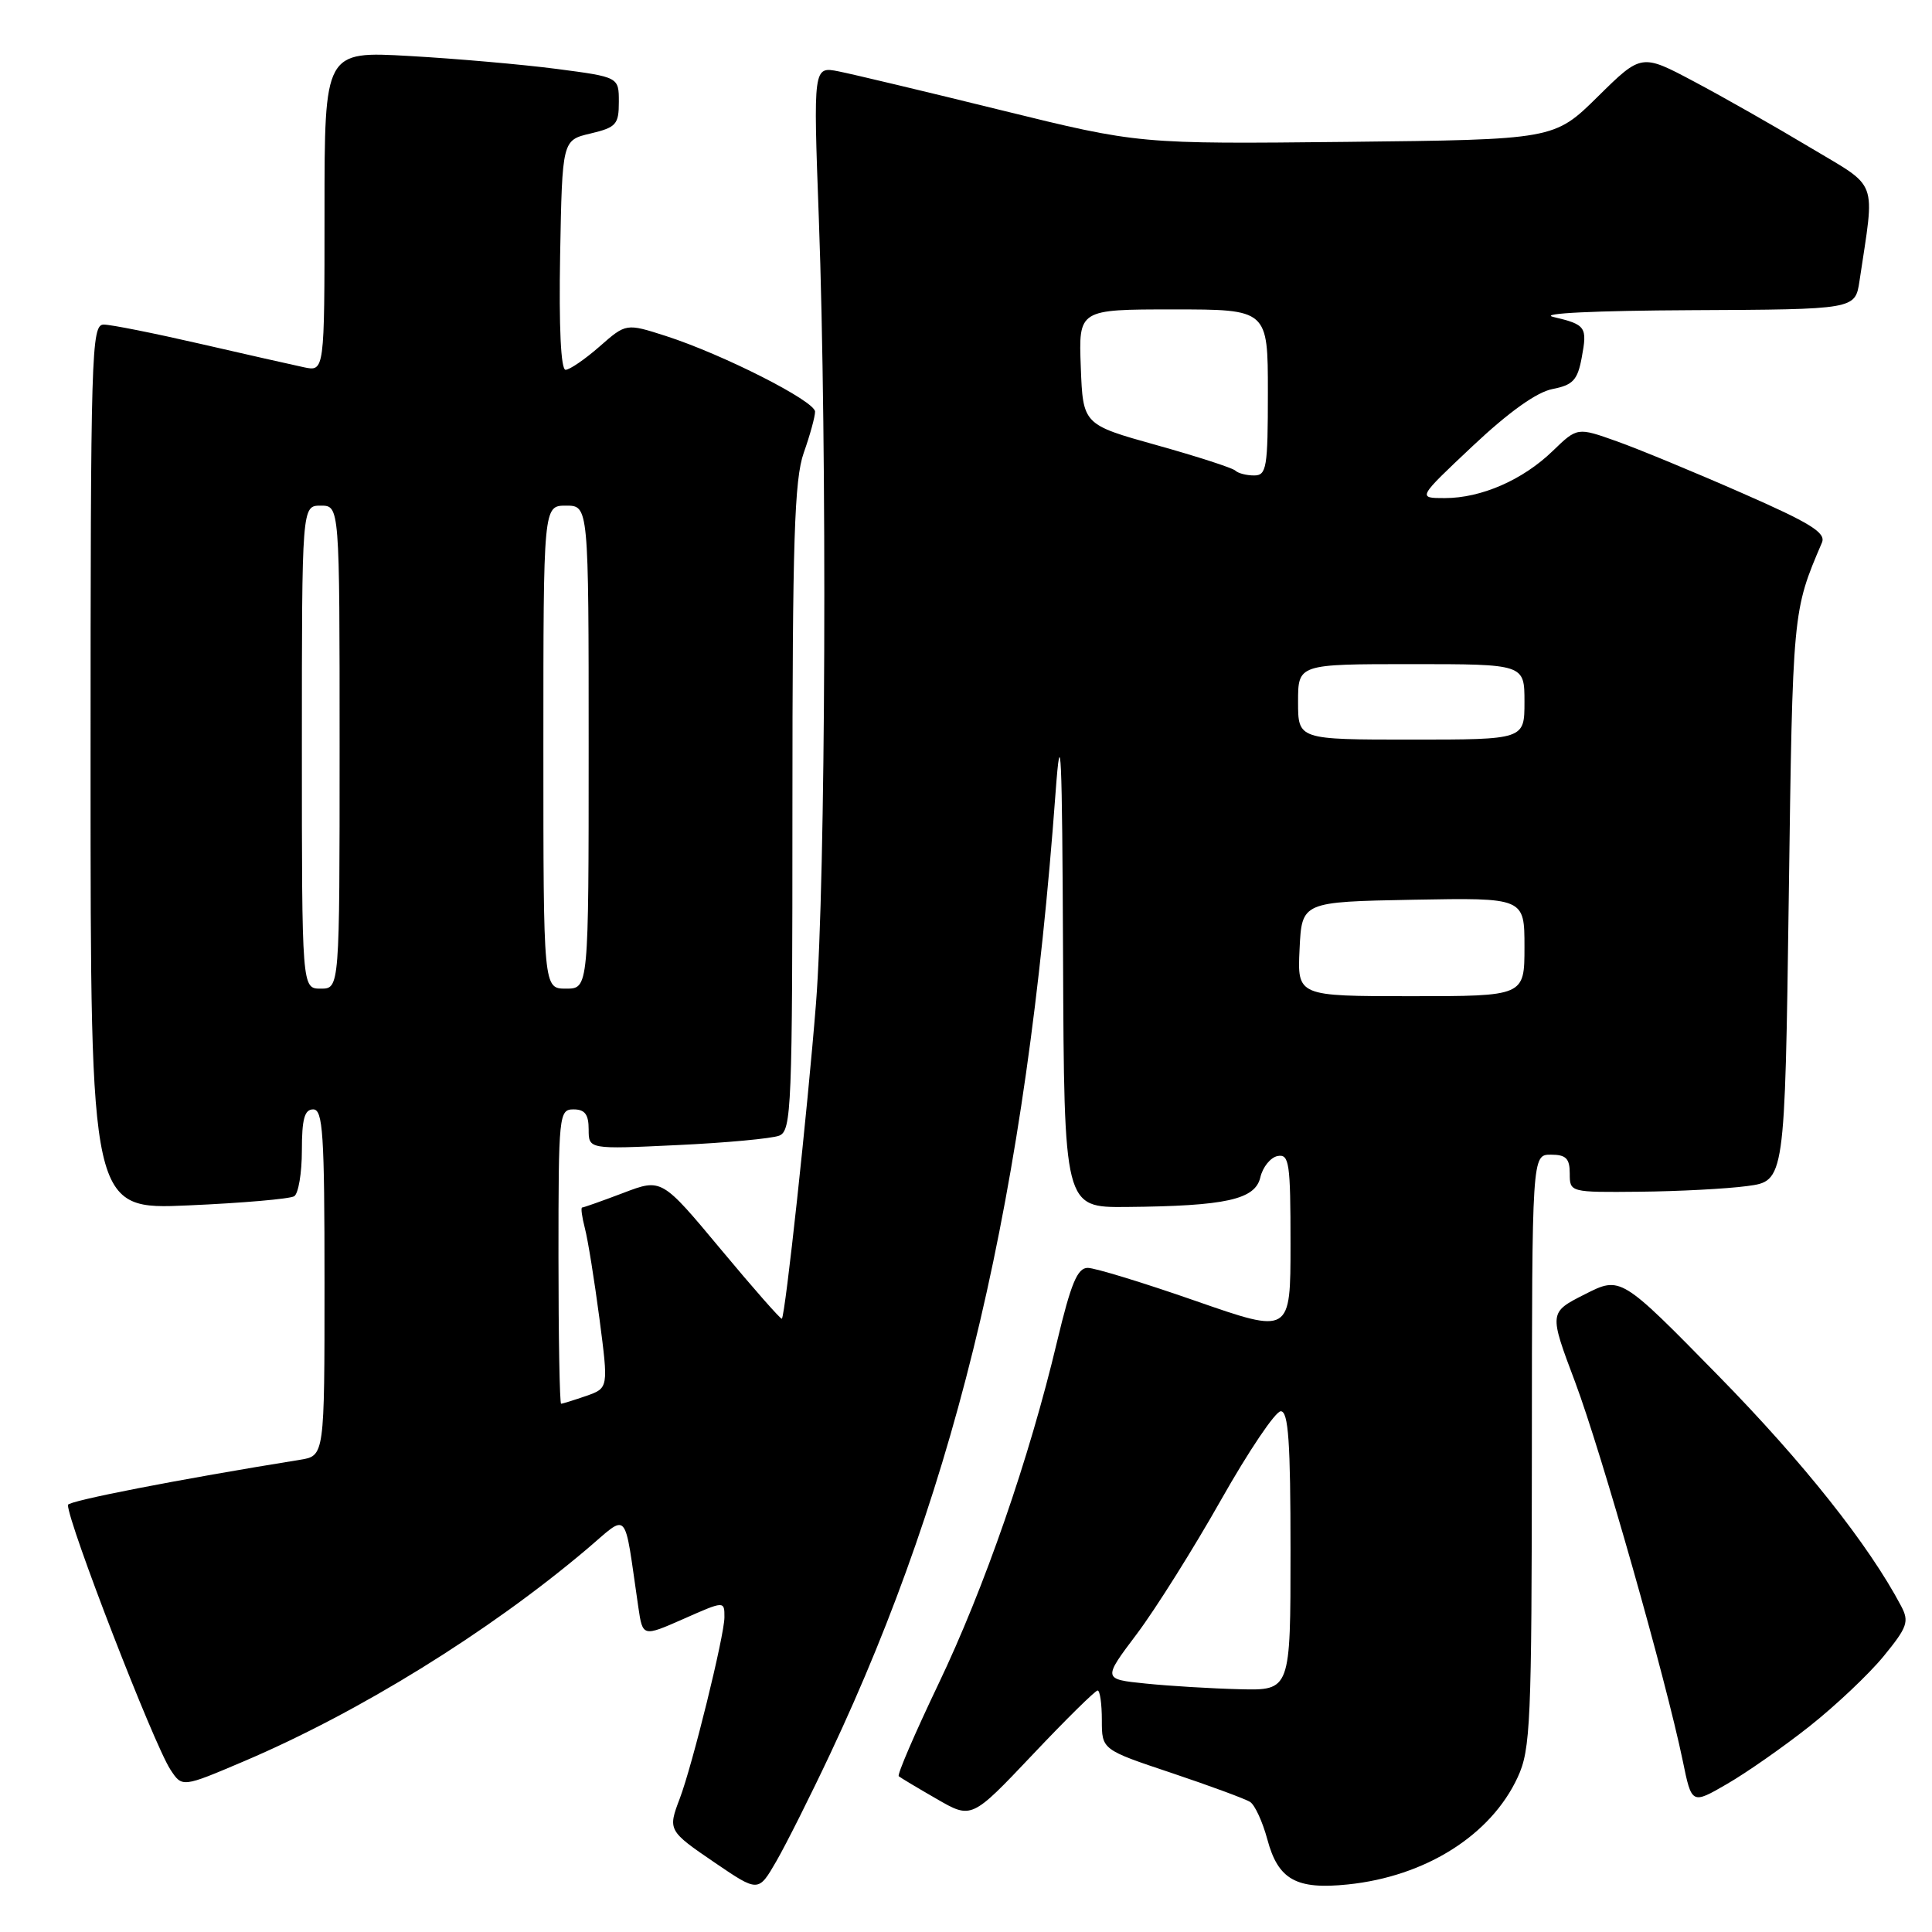 <?xml version="1.0" encoding="UTF-8" standalone="no"?>
<!DOCTYPE svg PUBLIC "-//W3C//DTD SVG 1.1//EN" "http://www.w3.org/Graphics/SVG/1.1/DTD/svg11.dtd" >
<svg xmlns="http://www.w3.org/2000/svg" xmlns:xlink="http://www.w3.org/1999/xlink" version="1.1" viewBox="0 0 256 256">
 <g >
 <path fill="currentColor"
d=" M 110.05 232.30 C 127.05 196.19 135.96 158.15 139.87 105.00 C 140.57 95.53 140.74 99.37 140.86 126.75 C 141.00 160.00 141.00 160.00 149.25 159.93 C 162.44 159.81 166.31 158.95 167.00 156.01 C 167.32 154.63 168.36 153.36 169.29 153.18 C 170.83 152.89 171.00 154.08 171.00 164.81 C 171.00 176.76 171.00 176.76 158.43 172.38 C 151.52 169.97 145.08 168.00 144.13 168.00 C 142.76 168.00 141.91 170.05 140.07 177.75 C 136.39 193.25 130.43 210.44 124.32 223.20 C 121.22 229.69 118.86 235.16 119.09 235.36 C 119.31 235.55 121.58 236.91 124.12 238.37 C 128.74 241.04 128.74 241.04 136.81 232.52 C 141.24 227.83 145.13 224.00 145.44 224.00 C 145.75 224.00 146.00 225.76 146.00 227.92 C 146.00 231.84 146.00 231.84 155.25 234.93 C 160.34 236.64 165.02 238.36 165.65 238.77 C 166.28 239.17 167.30 241.40 167.93 243.73 C 169.36 249.07 171.76 250.41 178.59 249.70 C 188.89 248.64 197.55 243.18 201.10 235.50 C 202.81 231.82 202.96 228.32 202.98 192.25 C 203.00 153.00 203.00 153.00 205.50 153.00 C 207.50 153.00 208.00 153.50 208.00 155.50 C 208.00 157.99 208.03 158.00 217.25 157.91 C 222.34 157.86 228.75 157.53 231.50 157.16 C 236.50 156.50 236.50 156.50 237.02 119.00 C 237.54 80.78 237.52 81.02 241.42 71.89 C 241.97 70.59 239.89 69.30 230.80 65.32 C 224.59 62.59 217.14 59.51 214.25 58.48 C 209.00 56.61 209.00 56.61 205.75 59.75 C 201.78 63.60 196.27 66.00 191.44 66.00 C 187.81 66.00 187.81 66.00 195.16 59.08 C 199.93 54.59 203.63 51.95 205.71 51.55 C 208.42 51.02 209.03 50.37 209.58 47.42 C 210.35 43.31 210.15 43.02 205.80 41.99 C 203.85 41.52 211.37 41.16 224.16 41.10 C 245.82 41.00 245.82 41.00 246.39 37.25 C 248.45 23.45 249.04 25.05 239.81 19.52 C 235.24 16.78 228.35 12.86 224.50 10.82 C 217.50 7.10 217.50 7.10 211.72 12.80 C 205.94 18.50 205.94 18.50 178.42 18.80 C 150.91 19.09 150.91 19.09 132.70 14.61 C 122.69 12.14 112.98 9.83 111.13 9.46 C 107.76 8.79 107.76 8.79 108.50 28.96 C 109.62 59.58 109.41 116.70 108.12 133.00 C 107.00 147.13 104.06 174.26 103.60 174.74 C 103.47 174.86 99.83 170.73 95.52 165.55 C 87.67 156.13 87.67 156.13 82.59 158.07 C 79.79 159.13 77.34 160.00 77.14 160.00 C 76.94 160.00 77.11 161.24 77.50 162.75 C 77.90 164.26 78.76 169.65 79.43 174.72 C 80.63 183.93 80.63 183.93 77.67 184.97 C 76.04 185.53 74.54 186.00 74.35 186.00 C 74.16 186.00 74.00 177.22 74.00 166.50 C 74.00 147.67 74.07 147.00 76.00 147.00 C 77.50 147.00 78.00 147.67 78.00 149.65 C 78.00 152.29 78.00 152.29 89.75 151.73 C 96.21 151.43 102.29 150.86 103.25 150.48 C 104.88 149.83 105.00 146.82 105.00 107.02 C 105.00 71.56 105.26 63.52 106.50 60.00 C 107.33 57.66 108.00 55.21 108.00 54.55 C 108.00 53.15 95.80 46.96 88.23 44.52 C 82.96 42.83 82.96 42.83 79.45 45.91 C 77.51 47.61 75.48 49.00 74.94 49.00 C 74.32 49.00 74.05 43.36 74.22 33.79 C 74.50 18.57 74.50 18.57 78.25 17.69 C 81.65 16.88 82.00 16.49 82.00 13.50 C 82.00 10.21 82.00 10.21 73.75 9.13 C 69.21 8.54 60.44 7.77 54.25 7.42 C 43.00 6.78 43.00 6.78 43.00 28.02 C 43.00 49.25 43.00 49.25 40.25 48.66 C 38.74 48.34 32.55 46.94 26.50 45.55 C 20.45 44.16 14.71 43.01 13.75 43.01 C 12.10 43.00 12.00 46.46 12.00 101.65 C 12.00 160.30 12.00 160.30 24.98 159.72 C 32.11 159.41 38.41 158.86 38.98 158.51 C 39.54 158.17 40.00 155.43 40.00 152.44 C 40.00 148.27 40.35 147.00 41.50 147.00 C 42.79 147.00 43.00 150.22 43.00 169.95 C 43.00 192.91 43.00 192.91 39.75 193.43 C 23.68 196.02 9.00 198.88 9.00 199.41 C 9.00 201.76 20.36 231.09 22.58 234.48 C 24.14 236.86 24.14 236.86 32.32 233.38 C 47.55 226.90 64.68 216.31 77.66 205.35 C 83.43 200.48 82.62 199.59 84.58 212.95 C 85.16 216.90 85.16 216.90 90.58 214.51 C 96.00 212.11 96.00 212.11 95.99 214.31 C 95.98 216.74 91.75 233.90 90.07 238.32 C 88.48 242.50 88.53 242.60 94.74 246.83 C 100.49 250.74 100.49 250.74 102.87 246.62 C 104.18 244.35 107.41 237.91 110.05 232.30 Z  M 239.76 228.75 C 243.20 226.03 247.62 221.86 249.58 219.47 C 252.75 215.60 253.00 214.87 251.91 212.81 C 247.63 204.70 238.94 193.76 227.70 182.30 C 214.75 169.09 214.75 169.09 210.00 171.50 C 205.24 173.91 205.24 173.91 208.72 183.15 C 212.19 192.41 220.72 222.42 222.97 233.30 C 224.16 239.10 224.16 239.10 228.83 236.39 C 231.40 234.91 236.32 231.47 239.76 228.75 Z  M 151.81 223.08 C 146.12 222.50 146.12 222.50 150.64 216.50 C 153.12 213.20 158.14 205.21 161.79 198.75 C 165.44 192.29 169.00 187.00 169.71 187.00 C 170.72 187.00 171.00 191.06 171.00 205.50 C 171.00 224.00 171.00 224.00 164.25 223.83 C 160.54 223.74 154.94 223.40 151.81 223.08 Z  M 172.20 125.75 C 172.50 119.50 172.50 119.50 187.25 119.22 C 202.00 118.95 202.00 118.95 202.00 125.47 C 202.00 132.00 202.00 132.00 186.95 132.00 C 171.90 132.00 171.90 132.00 172.20 125.75 Z  M 40.00 99.00 C 40.00 67.00 40.00 67.00 42.50 67.00 C 45.00 67.00 45.00 67.00 45.00 99.00 C 45.00 131.00 45.00 131.00 42.50 131.00 C 40.00 131.00 40.00 131.00 40.00 99.00 Z  M 72.00 99.00 C 72.00 67.00 72.00 67.00 75.00 67.00 C 78.00 67.00 78.00 67.00 78.00 99.00 C 78.00 131.00 78.00 131.00 75.00 131.00 C 72.00 131.00 72.00 131.00 72.00 99.00 Z  M 172.00 93.00 C 172.00 88.00 172.00 88.00 187.00 88.00 C 202.00 88.00 202.00 88.00 202.00 93.00 C 202.00 98.00 202.00 98.00 187.00 98.00 C 172.00 98.00 172.00 98.00 172.00 93.00 Z  M 163.69 62.36 C 163.34 62.01 158.65 60.49 153.28 58.99 C 143.50 56.26 143.50 56.26 143.21 48.63 C 142.92 41.00 142.92 41.00 155.46 41.00 C 168.00 41.00 168.00 41.00 168.00 52.00 C 168.00 62.00 167.83 63.00 166.17 63.00 C 165.16 63.00 164.05 62.71 163.69 62.36 Z "/>
</g>
</svg>